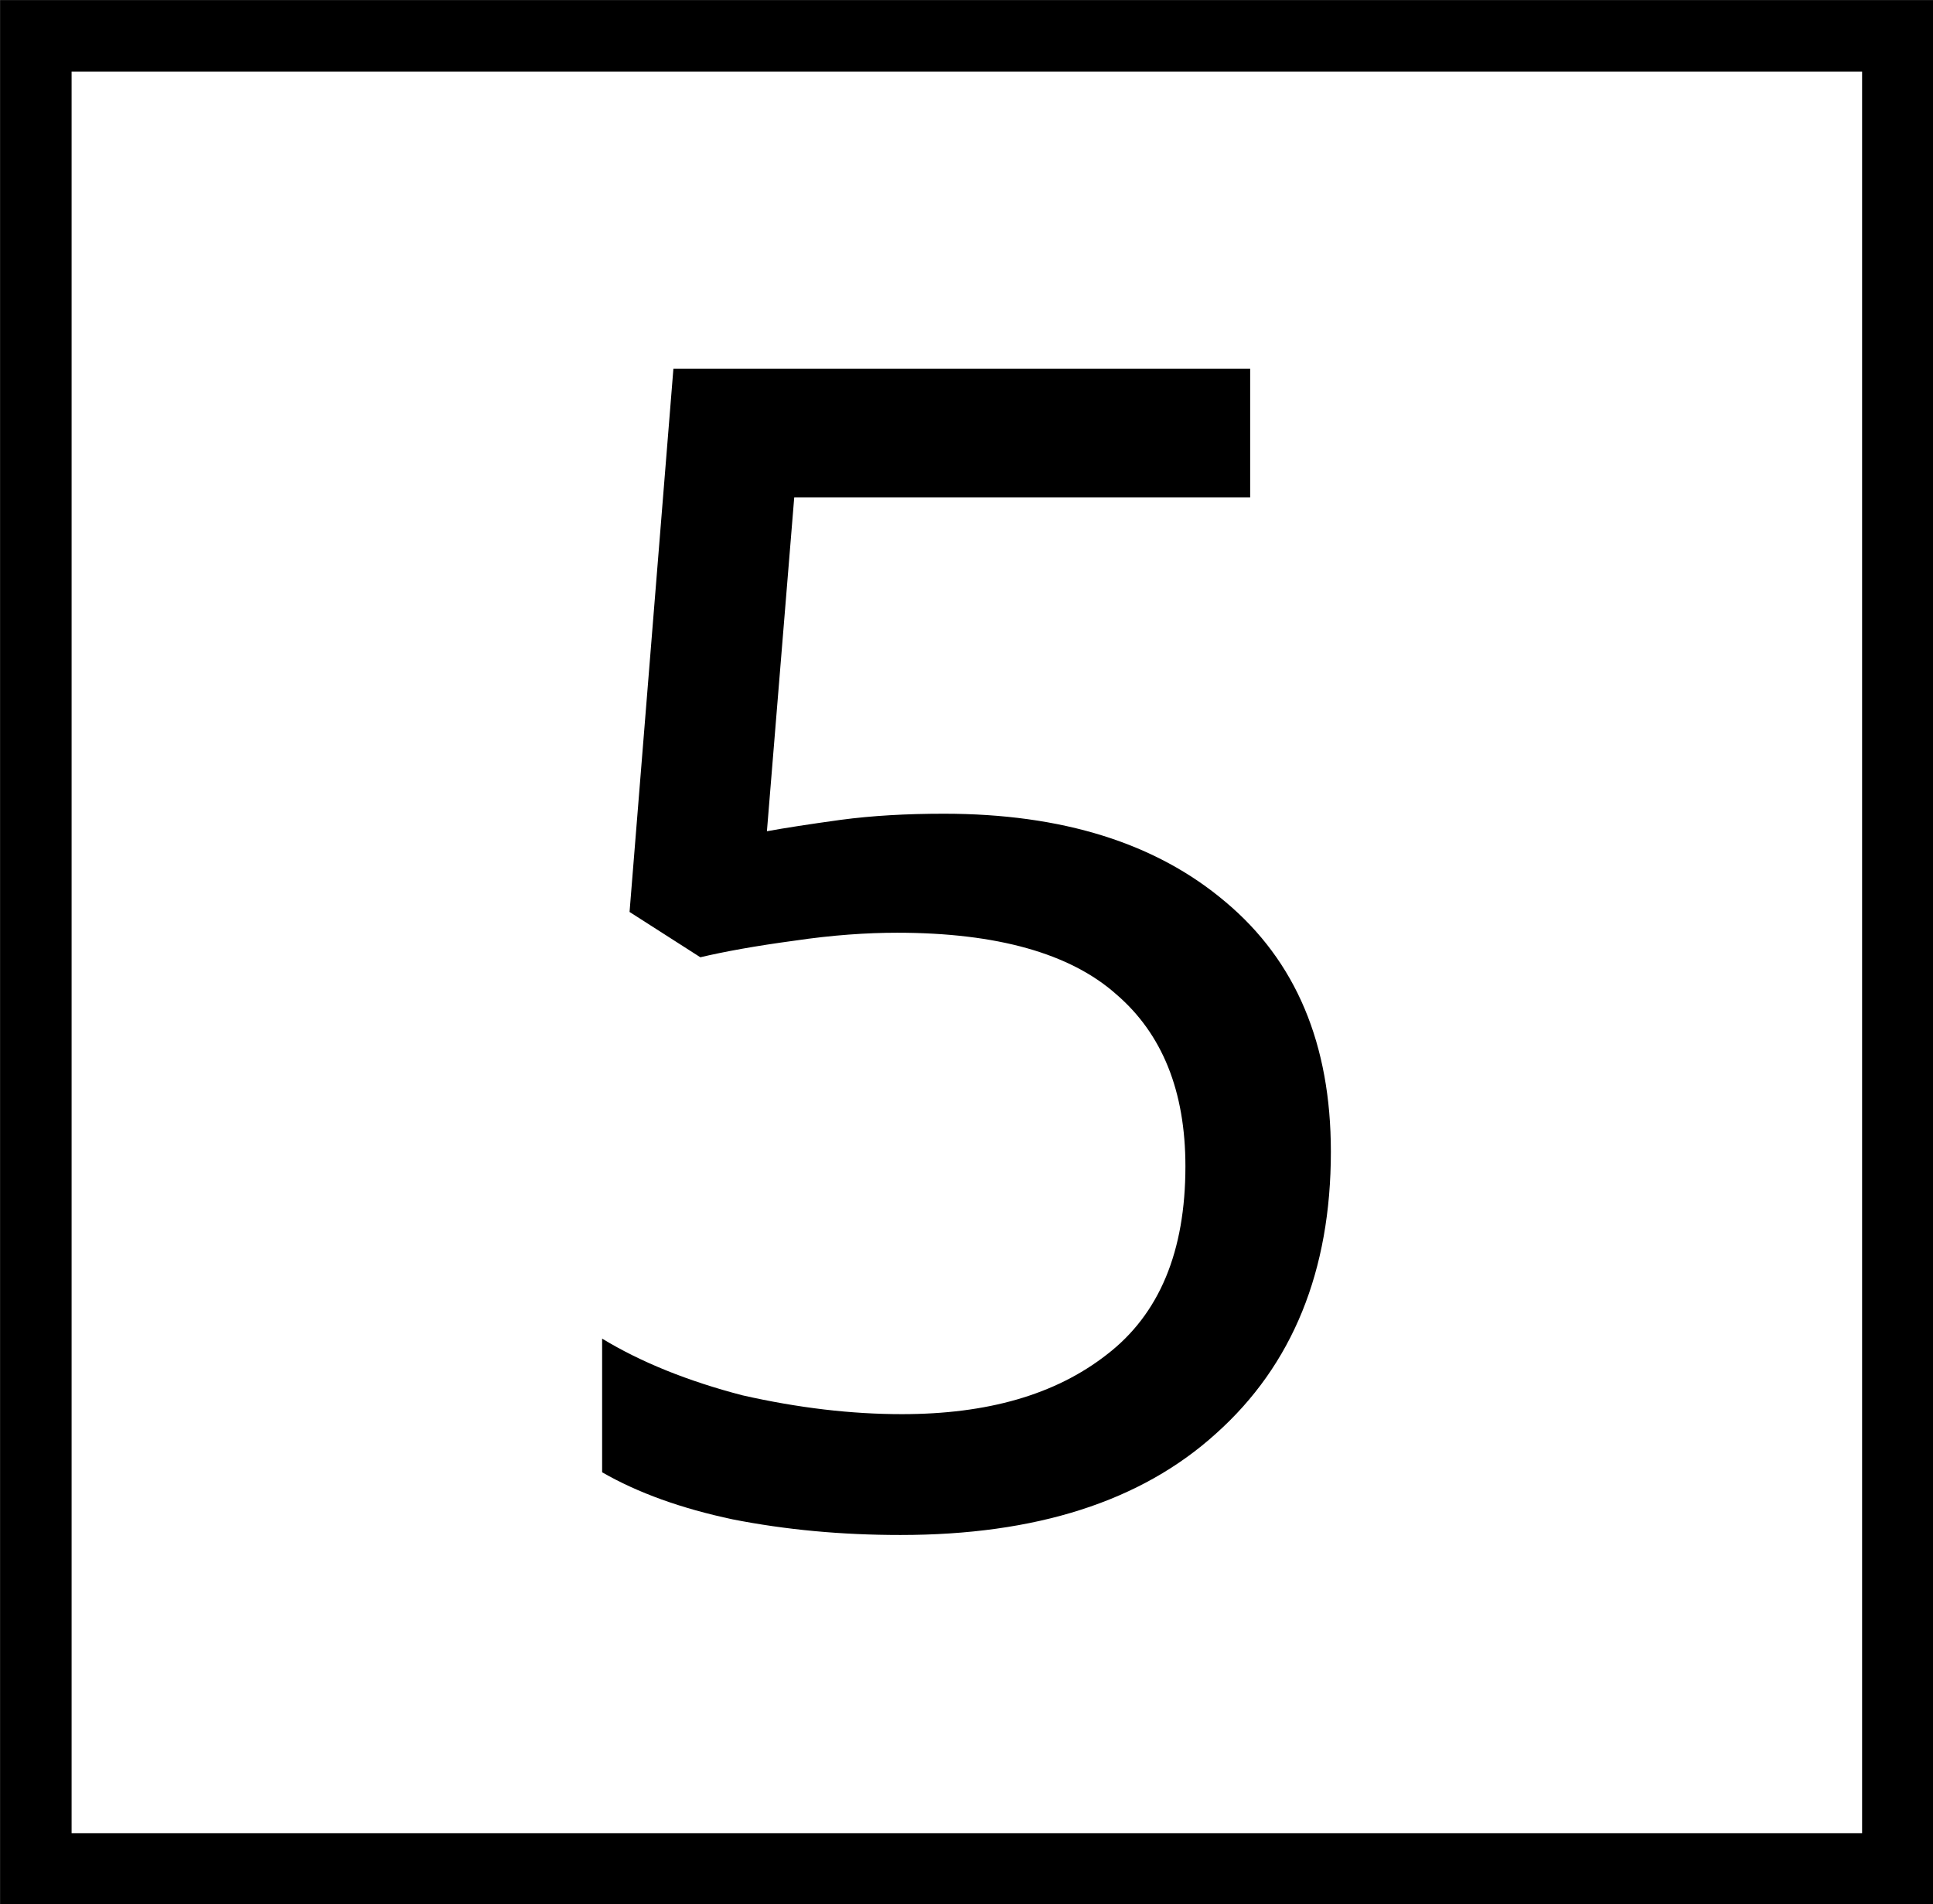 <?xml version="1.0" encoding="UTF-8"?>
<svg xmlns="http://www.w3.org/2000/svg" xmlns:xlink="http://www.w3.org/1999/xlink" width="16" height="15.757" viewBox="0 0 16 15.757">
<rect x="0" y="0" width="16" height="15.757" fill="#808080" stroke="none"/>
<path fill-rule="nonzero" fill="rgb(100%, 100%, 100%)" fill-opacity="1" stroke-width="0.6" stroke-linecap="butt" stroke-linejoin="miter" stroke="rgb(0%, 0%, 0%)" stroke-opacity="1" stroke-miterlimit="4" d="M 0.301 0.301 L 15.932 0.301 L 15.932 15.686 L 0.301 15.686 Z M 0.301 0.301 " transform="matrix(0.986, 0, 0, 0.986, 0, 0)"/>
<path fill-rule="nonzero" fill="rgb(0%, 0%, 0%)" fill-opacity="1" d="M 7.812 6.734 C 8.793 6.734 9.57 6.977 10.145 7.465 C 10.727 7.953 11.016 8.641 11.016 9.531 C 11.016 10.516 10.699 11.297 10.066 11.863 C 9.445 12.426 8.574 12.703 7.453 12.703 C 6.965 12.703 6.504 12.66 6.066 12.574 C 5.641 12.484 5.281 12.355 4.984 12.184 L 4.984 11.078 C 5.305 11.273 5.695 11.43 6.145 11.547 C 6.609 11.652 7.047 11.703 7.465 11.703 C 8.172 11.703 8.734 11.543 9.16 11.211 C 9.598 10.875 9.812 10.355 9.812 9.652 C 9.812 9.031 9.621 8.555 9.238 8.227 C 8.859 7.891 8.254 7.719 7.426 7.719 C 7.176 7.719 6.891 7.738 6.574 7.785 C 6.254 7.828 5.996 7.875 5.797 7.922 L 5.211 7.547 L 5.574 3.051 L 10.348 3.051 L 10.348 4.117 L 6.574 4.117 L 6.348 6.879 C 6.496 6.852 6.703 6.82 6.957 6.785 C 7.219 6.75 7.504 6.734 7.812 6.734 Z M 7.812 6.734 "/>
</svg>
